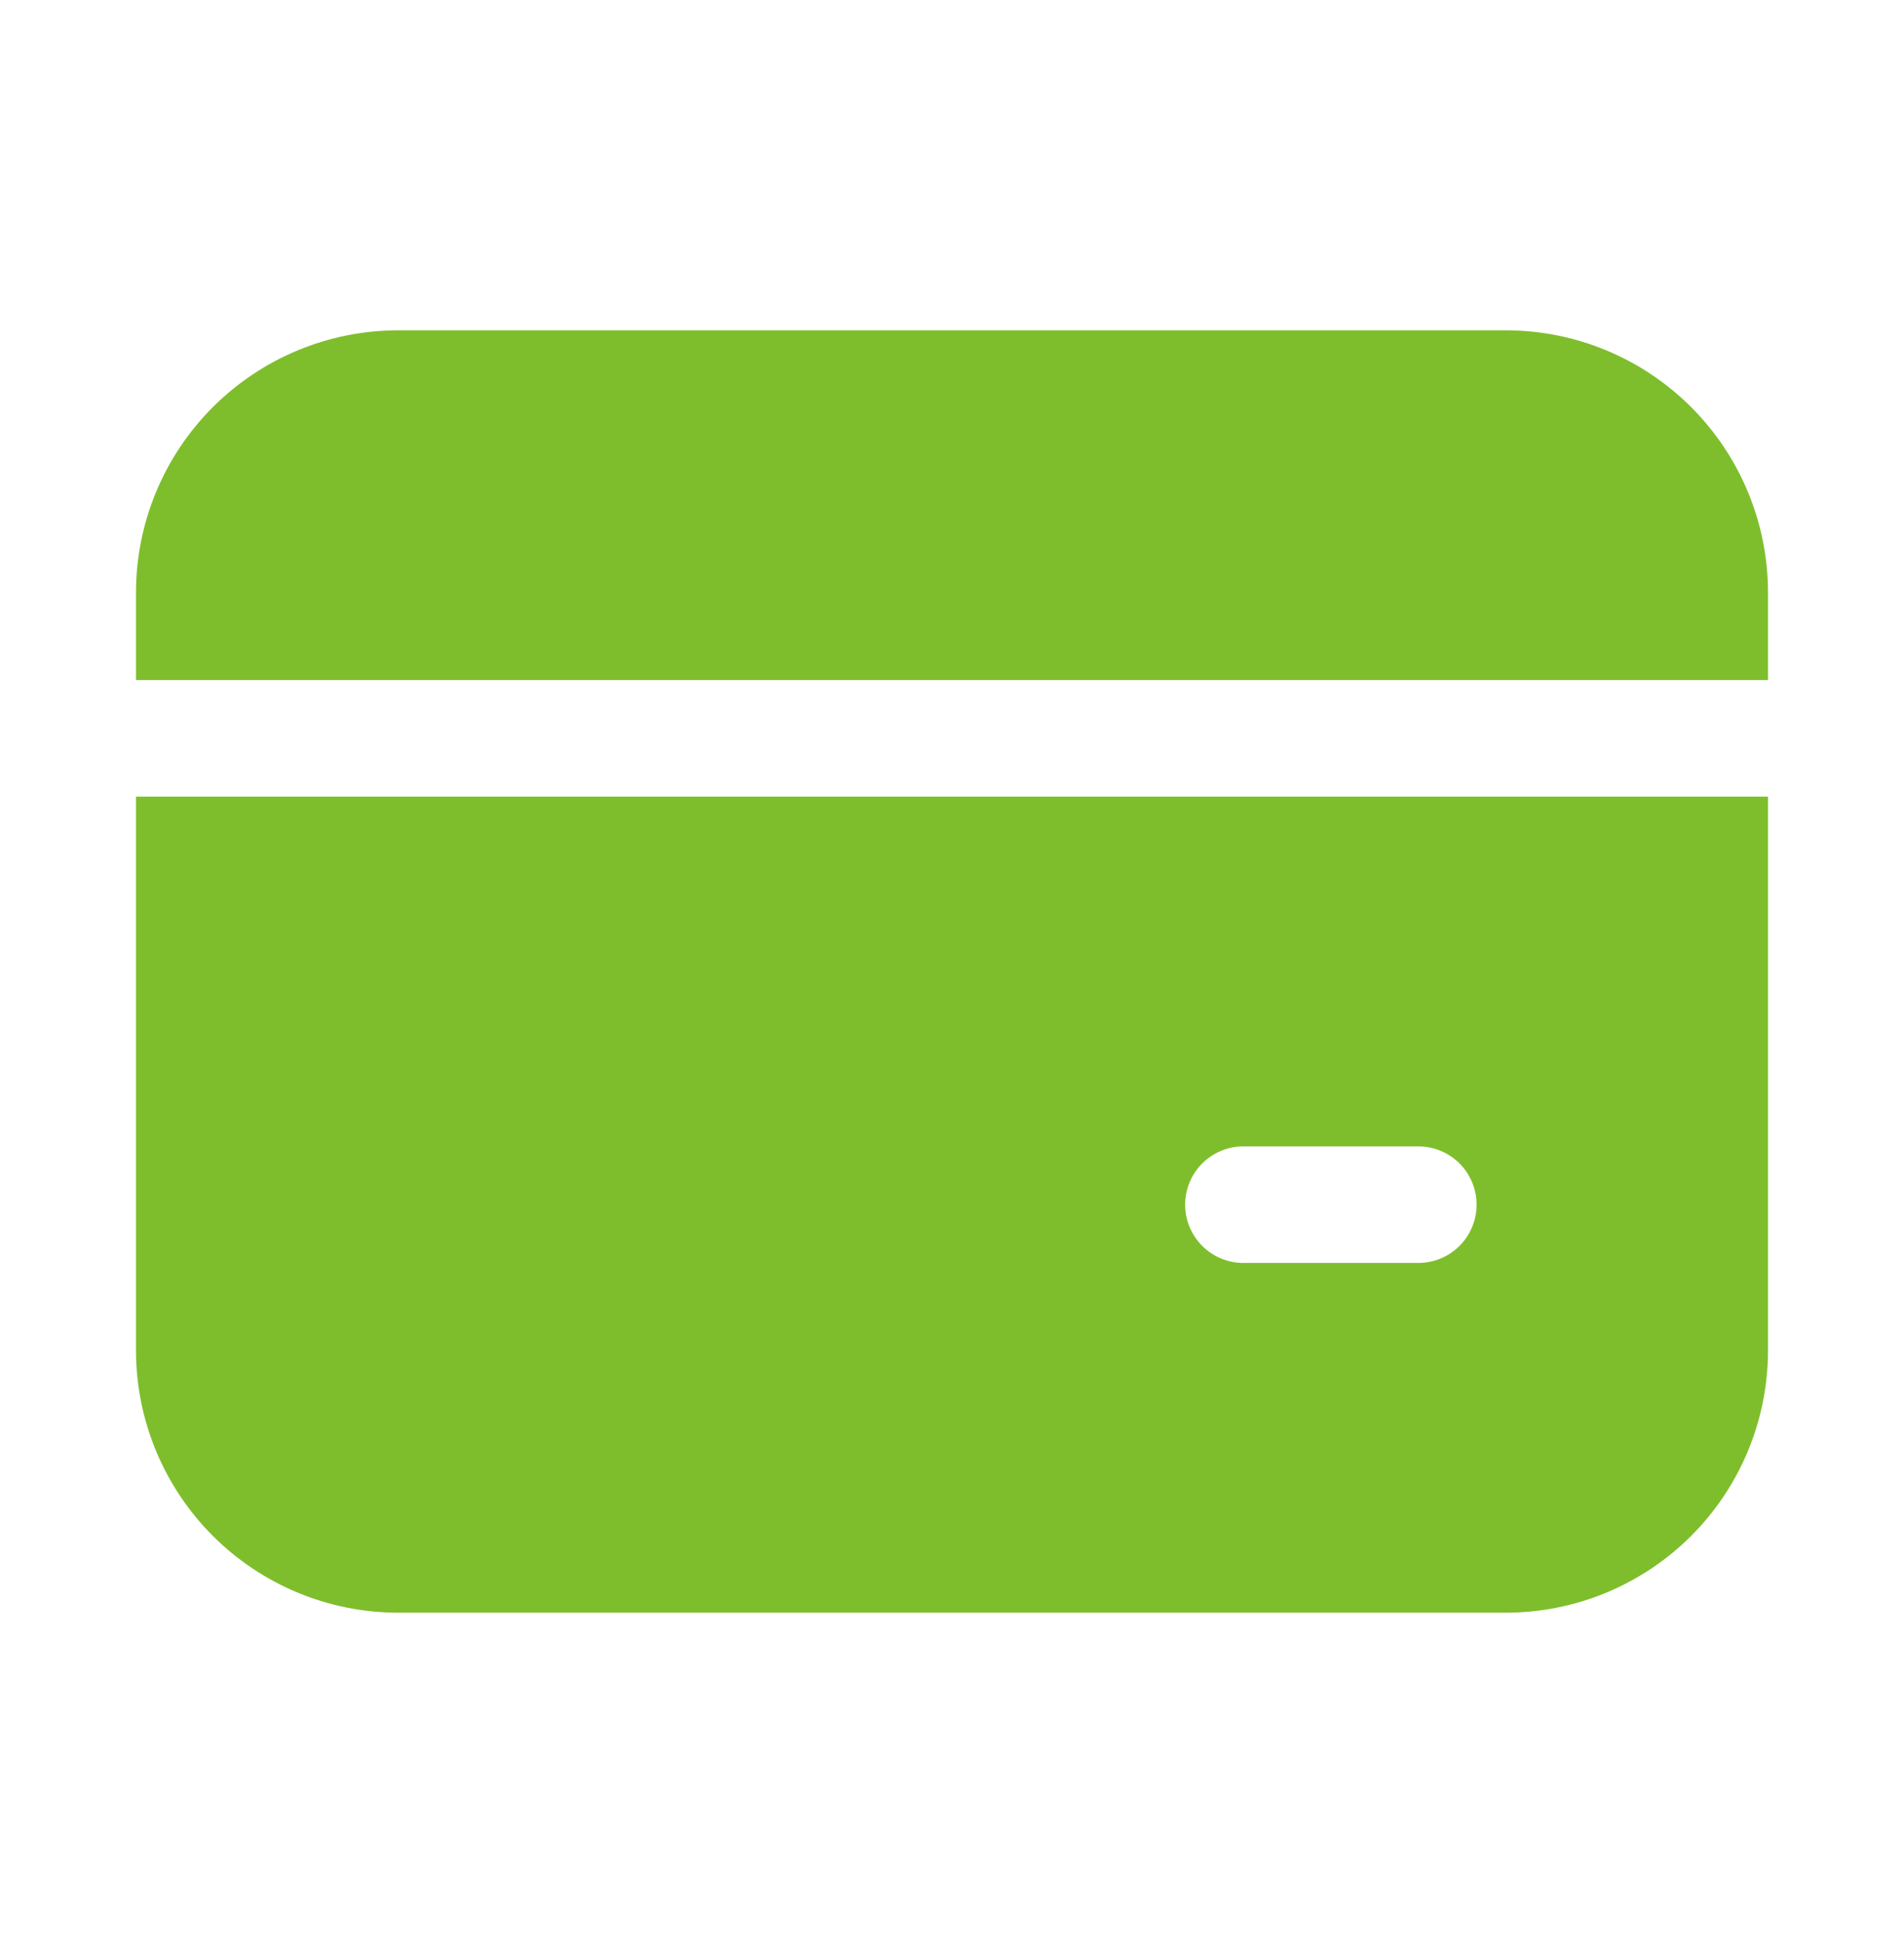<svg width="49" height="50" viewBox="0 0 49 50" fill="none" xmlns="http://www.w3.org/2000/svg">
<path d="M10.25 8.5C8.46 8.5 6.743 9.211 5.477 10.477C4.211 11.743 3.5 13.46 3.5 15.25V17.5H45.5V15.25C45.5 13.46 44.789 11.743 43.523 10.477C42.257 9.211 40.54 8.5 38.75 8.5H10.25ZM3.5 34.75V20.5H45.5V34.75C45.5 36.54 44.789 38.257 43.523 39.523C42.257 40.789 40.54 41.5 38.75 41.5H10.25C8.46 41.5 6.743 40.789 5.477 39.523C4.211 38.257 3.5 36.54 3.5 34.75ZM32 29.5C31.602 29.5 31.221 29.658 30.939 29.939C30.658 30.221 30.5 30.602 30.5 31C30.5 31.398 30.658 31.779 30.939 32.061C31.221 32.342 31.602 32.5 32 32.5H36.5C36.898 32.5 37.279 32.342 37.561 32.061C37.842 31.779 38 31.398 38 31C38 30.602 37.842 30.221 37.561 29.939C37.279 29.658 36.898 29.5 36.5 29.5H32Z" fill="#7EBE2C"/>
</svg>
